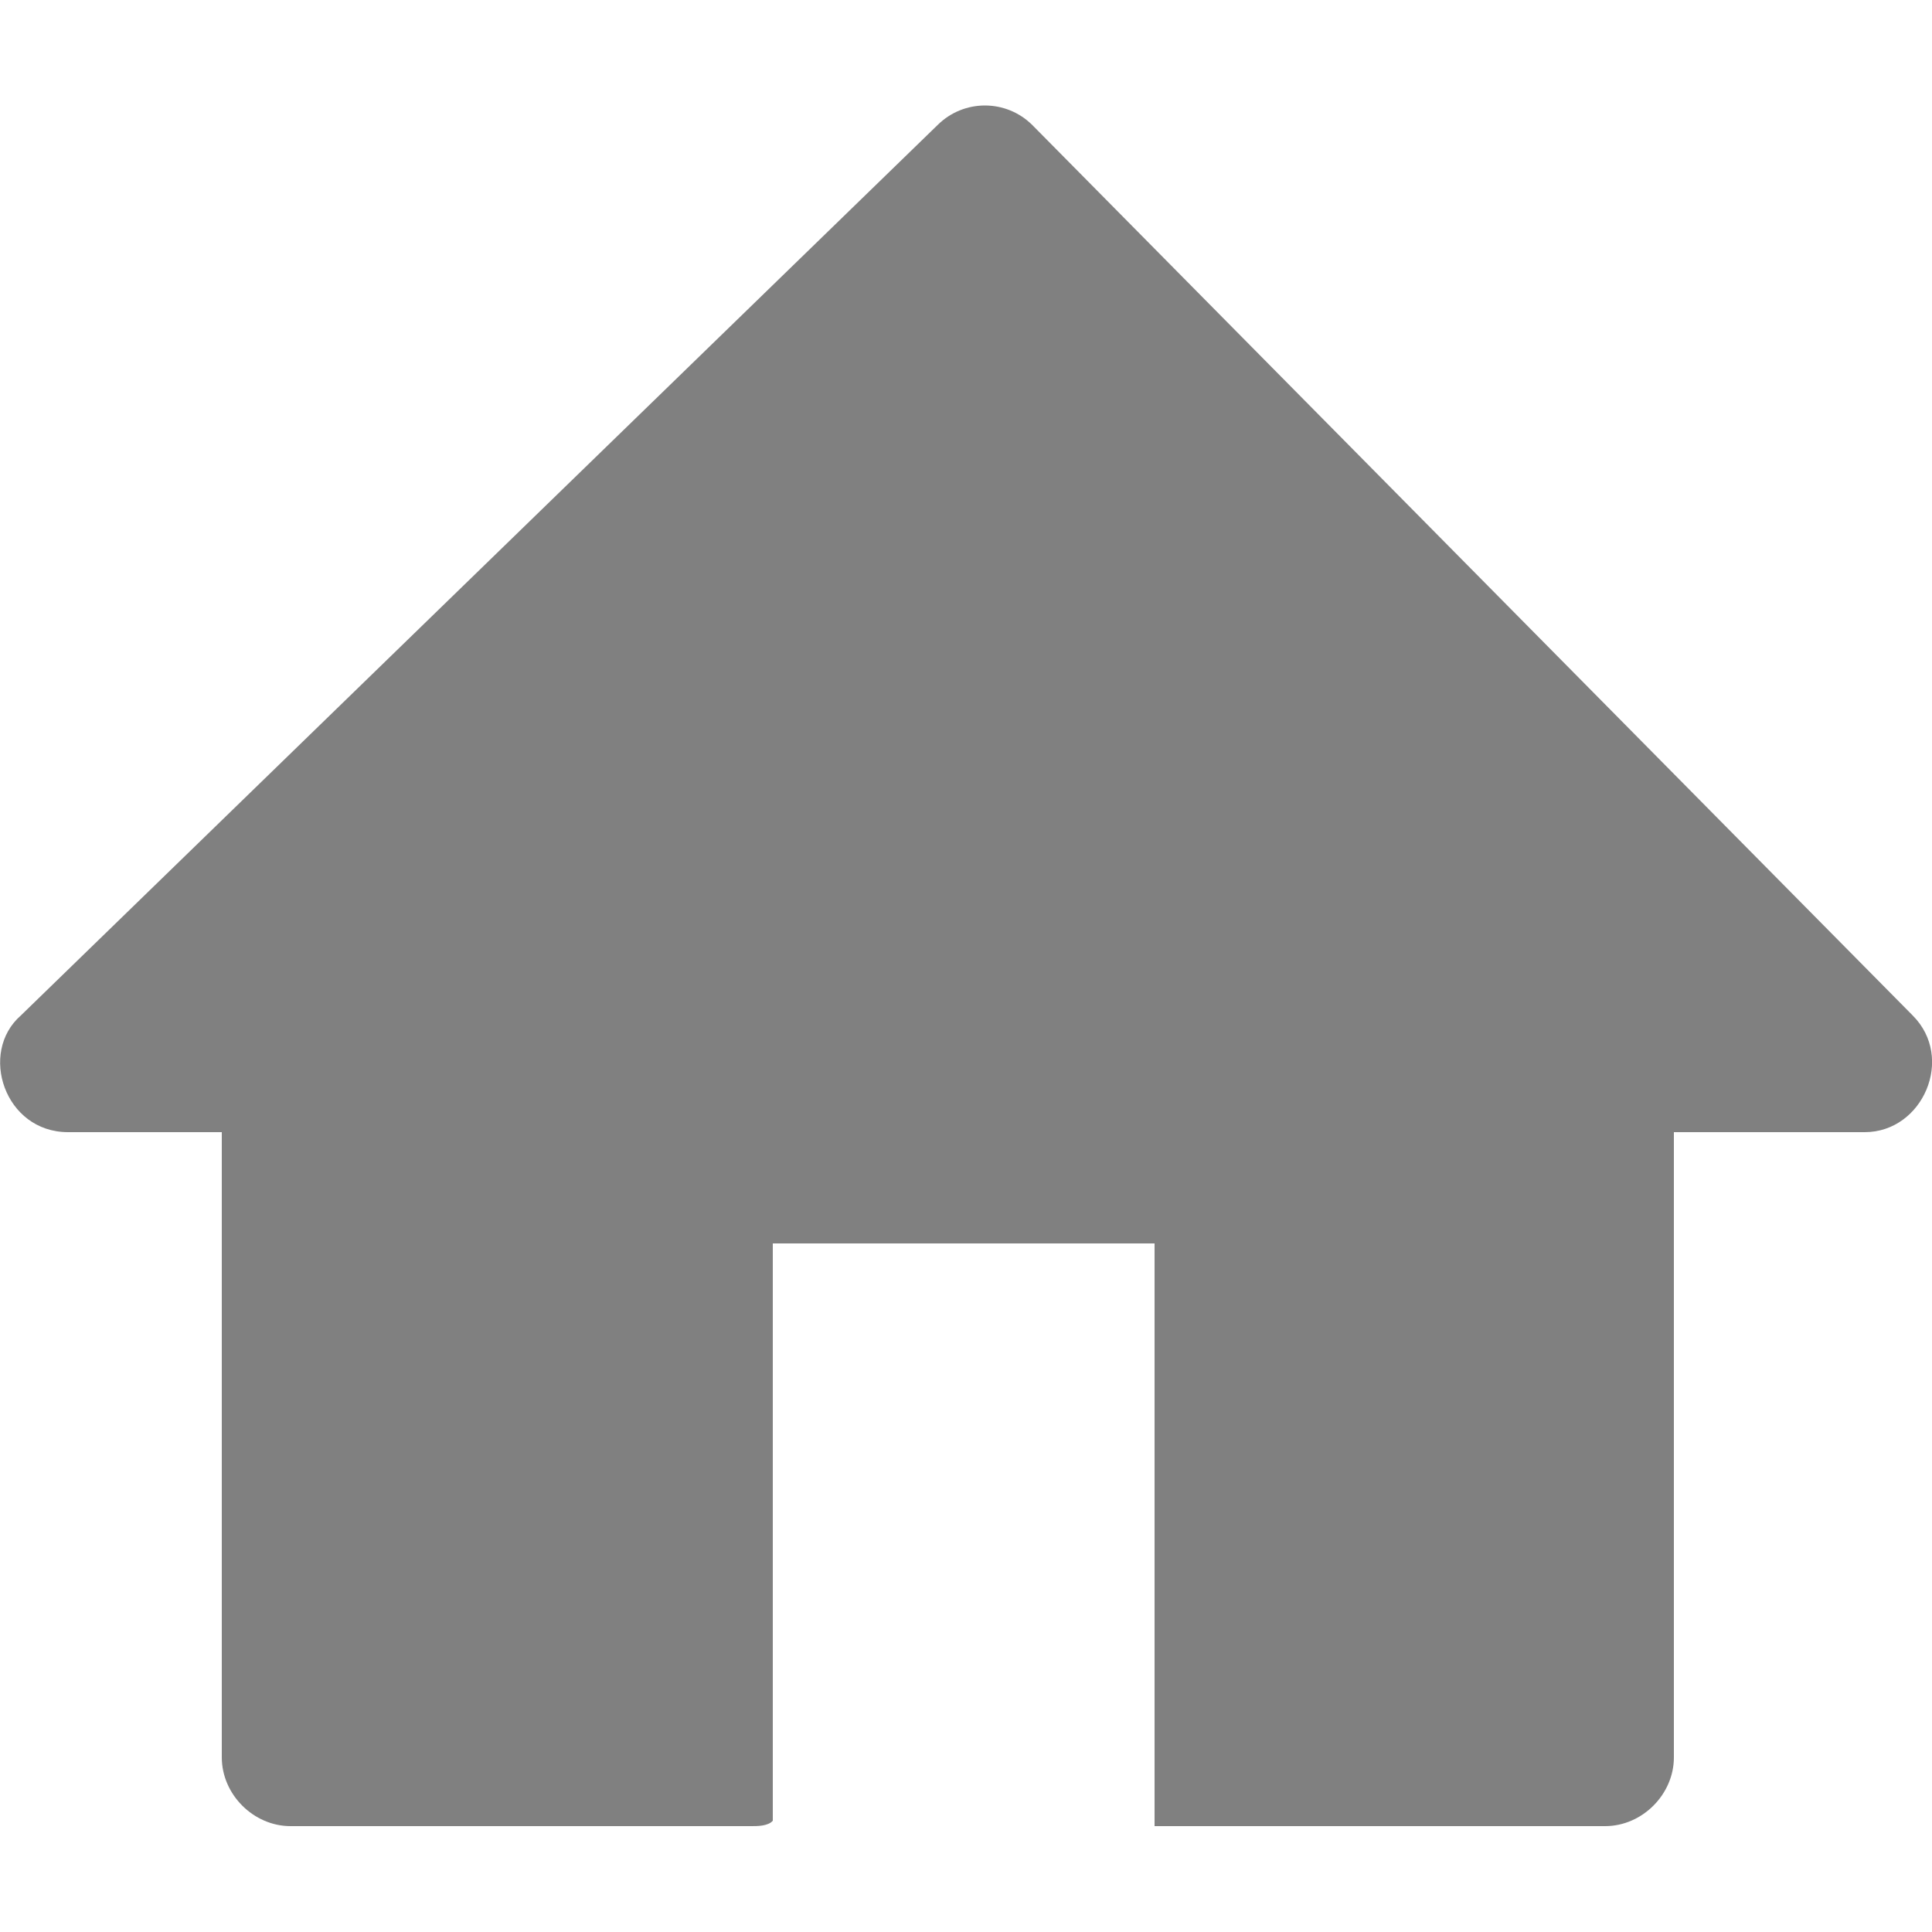 <?xml version="1.0" encoding="utf-8"?>
<!-- Generator: Adobe Illustrator 21.0.0, SVG Export Plug-In . SVG Version: 6.00 Build 0)  -->
<svg version="1.1" id="Layer_1" xmlns="http://www.w3.org/2000/svg" xmlns:xlink="http://www.w3.org/1999/xlink" x="0px" y="0px"
	 viewBox="0 0 250 250" style="enable-background:new 0 0 250 250;" xml:space="preserve">
<style type="text/css">
	.st0{fill:#808080;}
</style>
<g>
	<path class="st0" d="M8.8,146.5h19.9v80.9c0,4.8,4.1,8.9,8.9,8.9h59.7c0.7,0,2.1,0,2.7-0.7v-74.7h49.4v75.4c0.7,0,1.4,0,1.4,0h56.9
		c4.8,0,8.9-4.1,8.9-8.9v-80.9h24.7c7.5,0,11.7-9.6,6.2-15.1L133.6,16.2c-3.4-3.4-8.9-3.4-12.3,0L2.7,131.4
		C-2.8,136.2,0.6,146.5,8.8,146.5z"/>
</g>
</svg>
